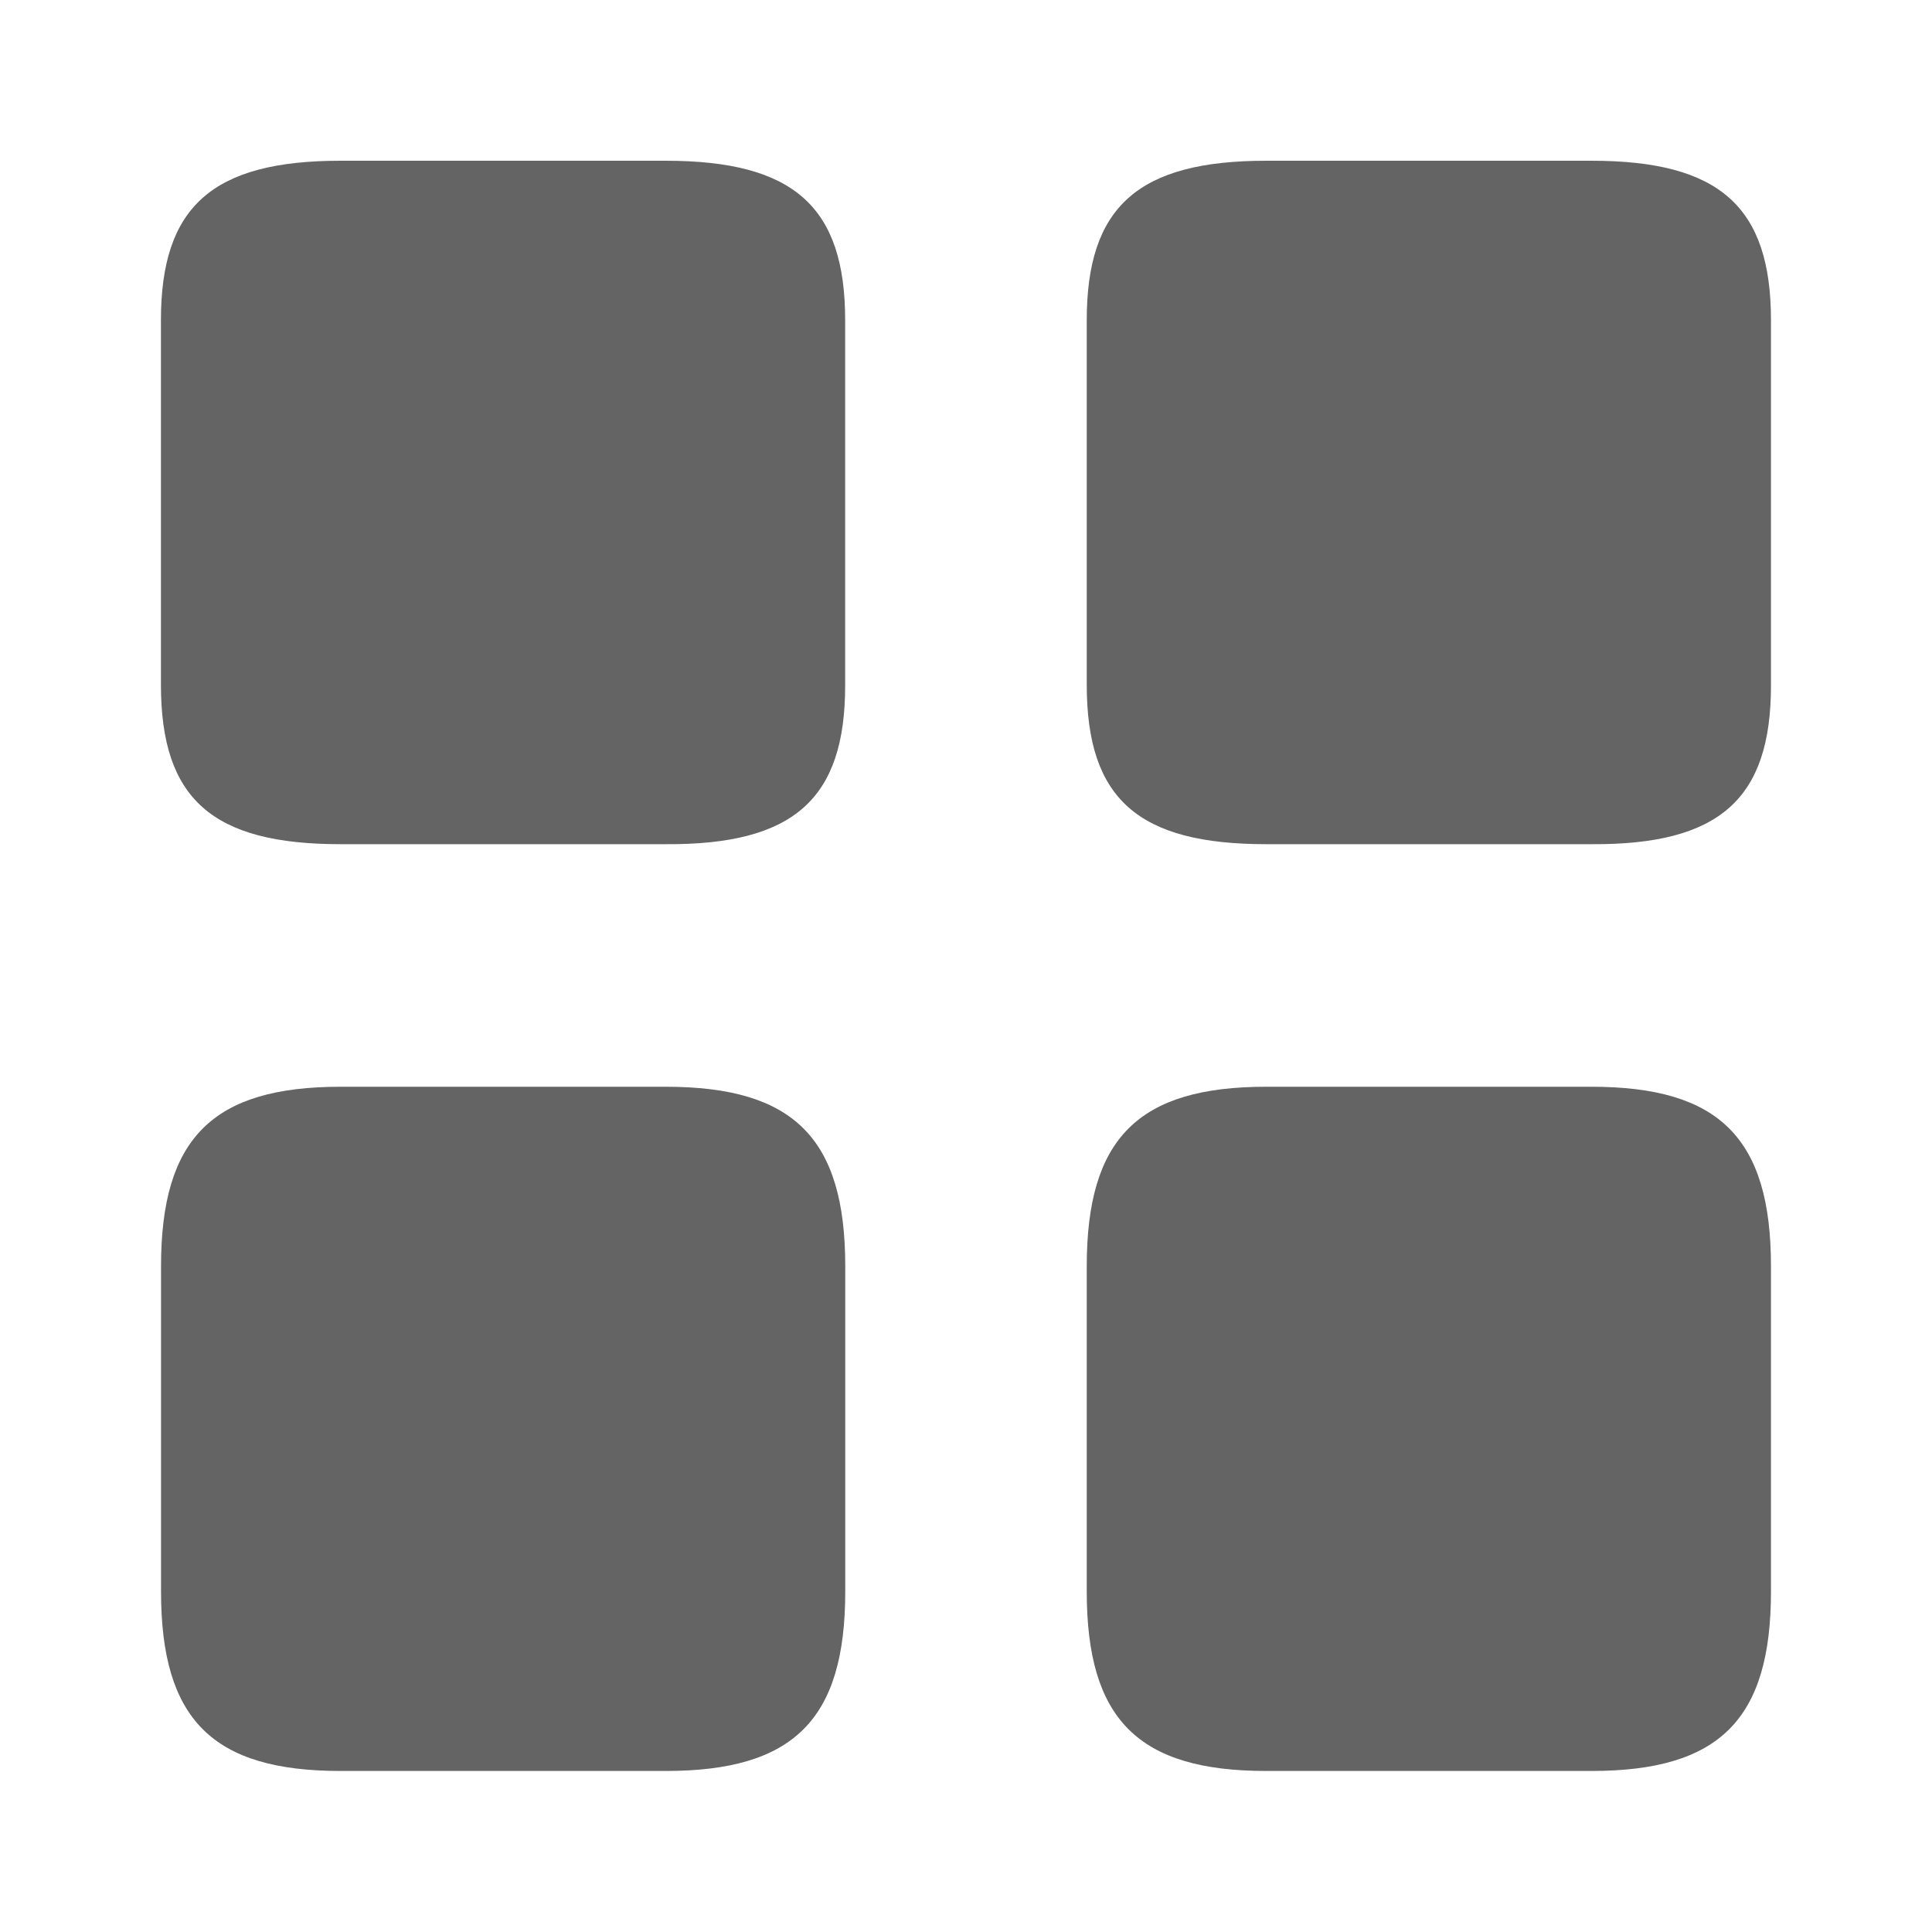 <svg width="20" height="20" viewBox="0 0 20 20" fill="none" xmlns="http://www.w3.org/2000/svg">
<g id="element-3">
<path id="Vector" d="M18.333 7.097V3.314C18.333 2.139 17.8 1.664 16.475 1.664H13.108C11.783 1.664 11.25 2.139 11.25 3.314V7.089C11.25 8.272 11.783 8.739 13.108 8.739H16.475C17.8 8.747 18.333 8.272 18.333 7.097Z" fill="#646464"/>
<path id="Vector_2" d="M18.333 16.475V13.108C18.333 11.783 17.8 11.25 16.475 11.25H13.108C11.783 11.25 11.25 11.783 11.25 13.108V16.475C11.25 17.8 11.783 18.333 13.108 18.333H16.475C17.8 18.333 18.333 17.8 18.333 16.475Z" fill="#646464"/>
<path id="Vector_3" d="M8.749 7.097V3.314C8.749 2.139 8.216 1.664 6.891 1.664H3.524C2.199 1.664 1.666 2.139 1.666 3.314V7.089C1.666 8.272 2.199 8.739 3.524 8.739H6.891C8.216 8.747 8.749 8.272 8.749 7.097Z" fill="#646464"/>
<path id="Vector_4" d="M8.75 16.475V13.108C8.75 11.783 8.217 11.25 6.892 11.25H3.525C2.2 11.25 1.667 11.783 1.667 13.108V16.475C1.667 17.8 2.2 18.333 3.525 18.333H6.892C8.217 18.333 8.75 17.8 8.75 16.475Z" fill="#646464"/>
</g>
</svg>
